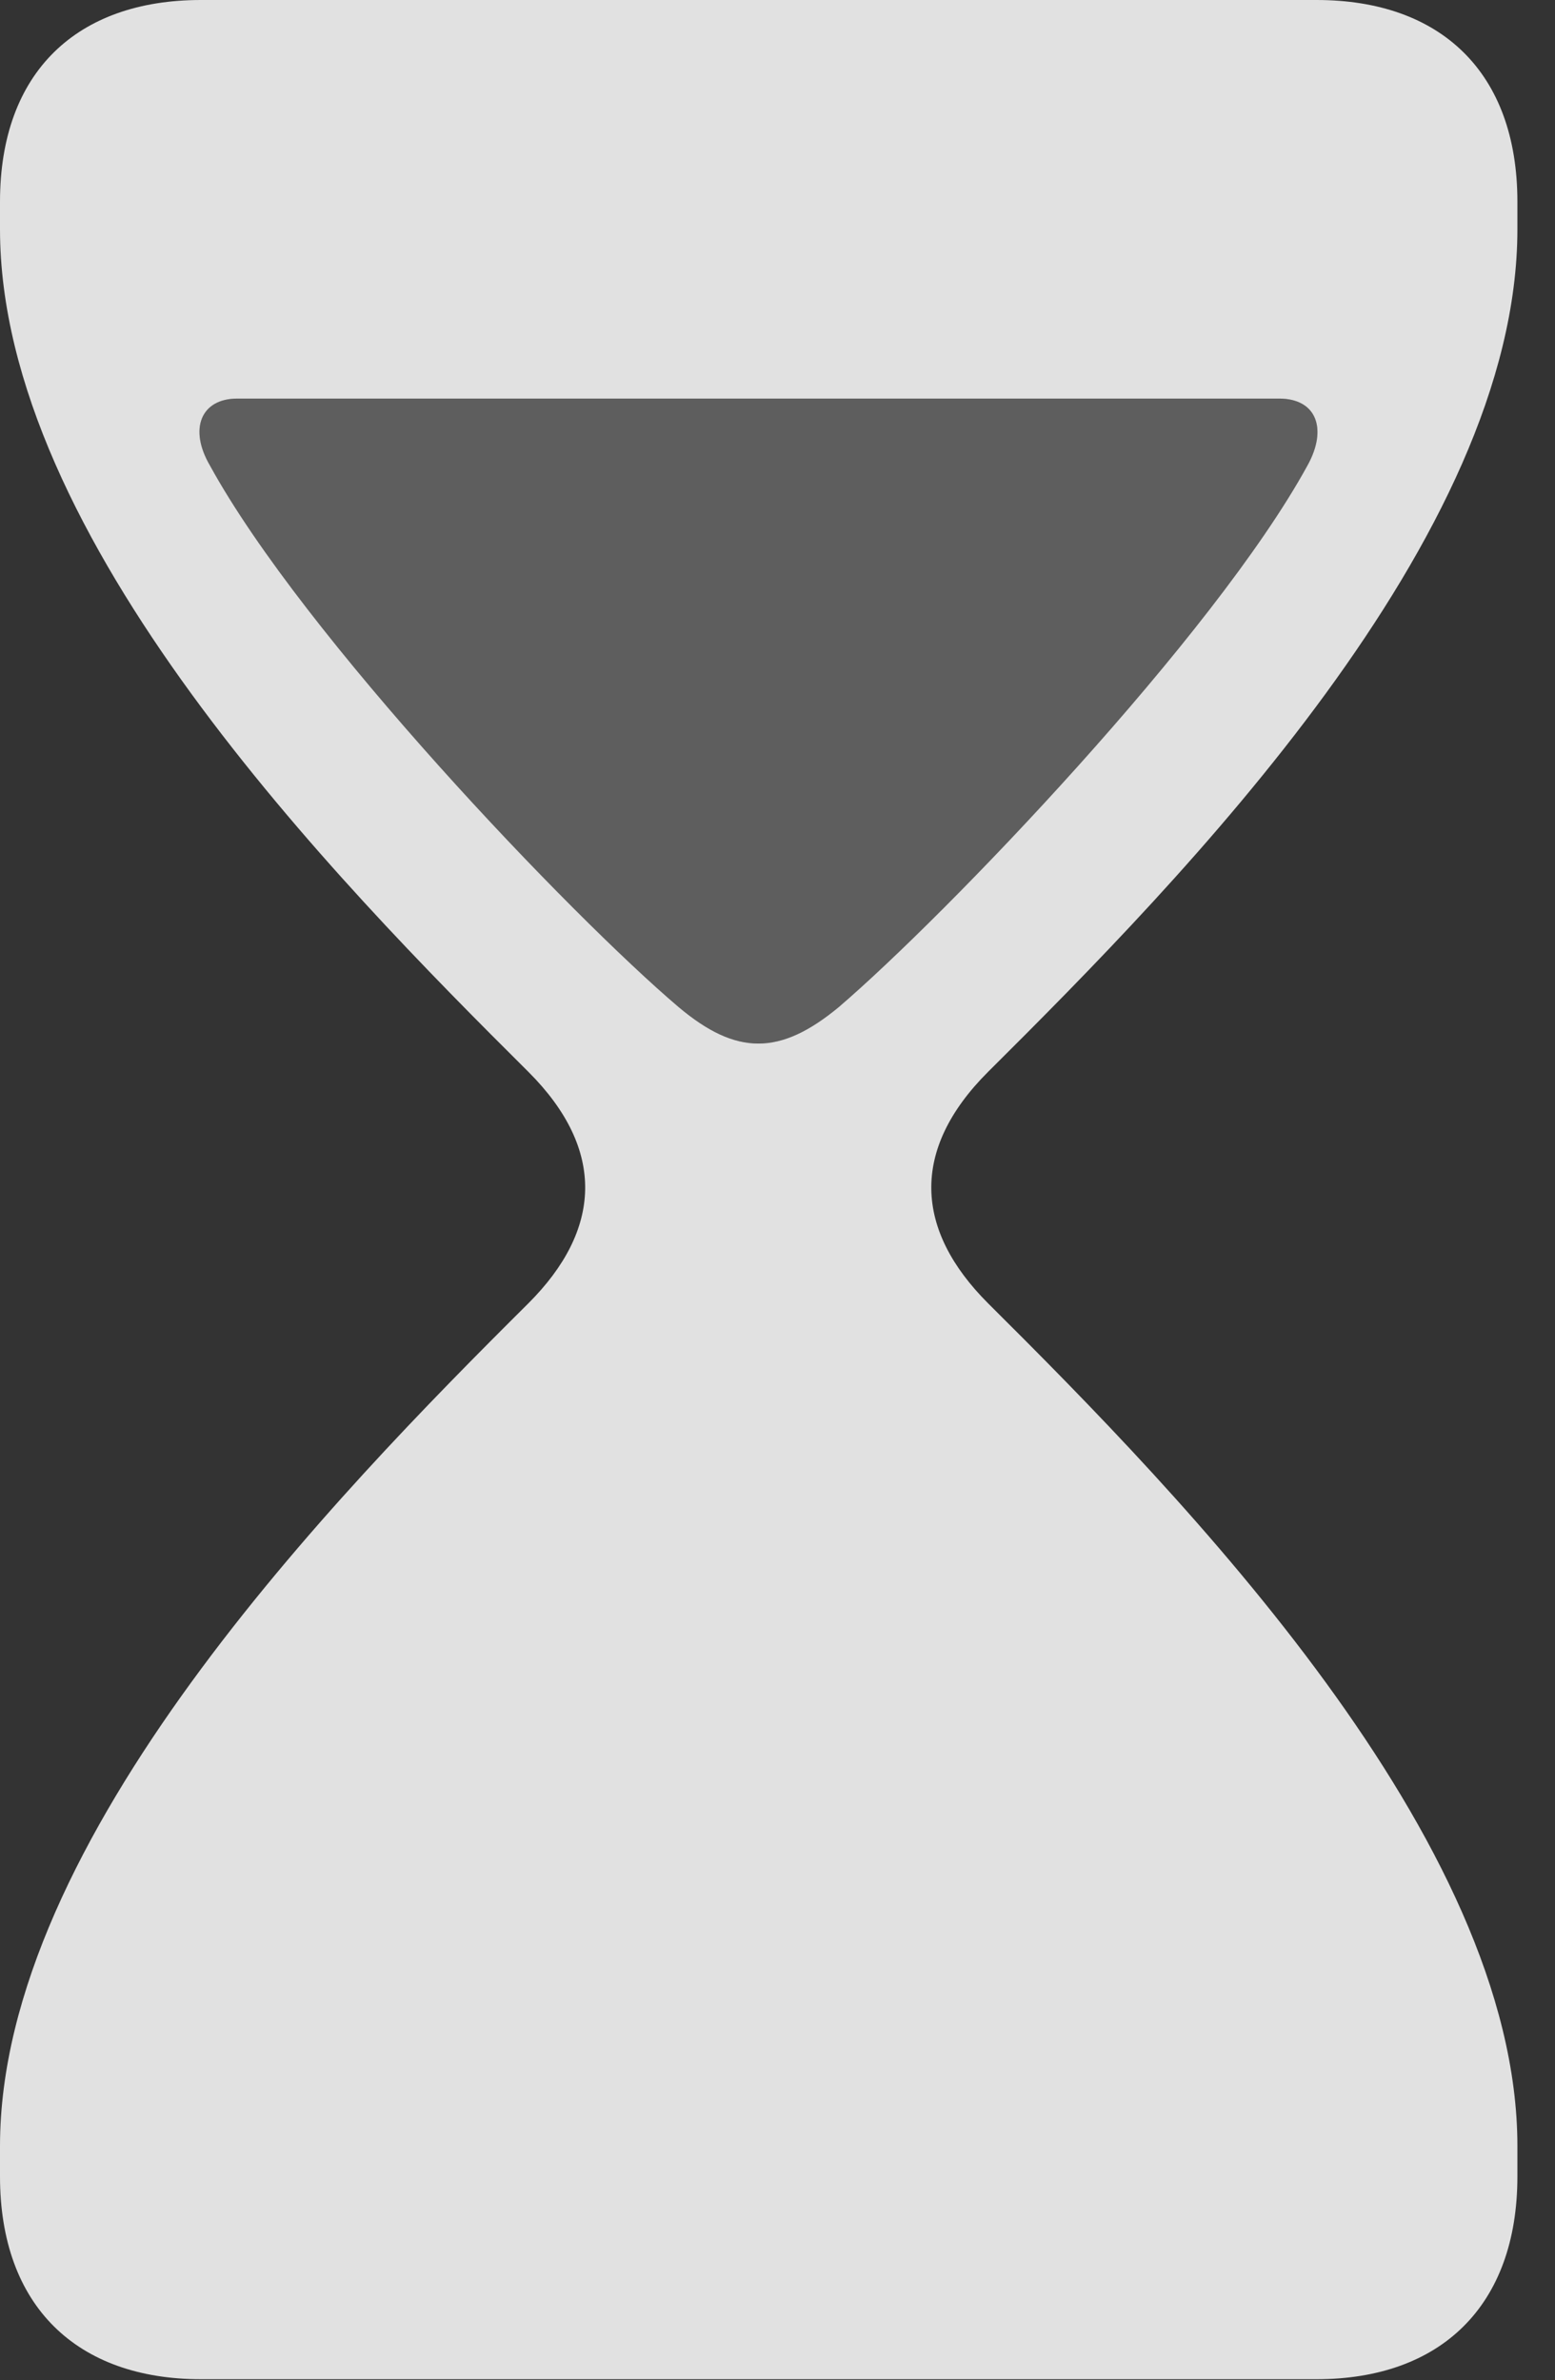 <?xml version="1.0" encoding="UTF-8"?>
<!--Generator: Apple Native CoreSVG 341-->
<!DOCTYPE svg
PUBLIC "-//W3C//DTD SVG 1.1//EN"
       "http://www.w3.org/Graphics/SVG/1.1/DTD/svg11.dtd">
<svg version="1.1" xmlns="http://www.w3.org/2000/svg" xmlns:xlink="http://www.w3.org/1999/xlink" viewBox="0 0 14.971 22.92">
 <rect x="0" y="0" width="14.971" height="22.92" fill="#333333" stroke="none"/>
 <g>
  <rect height="22.92" opacity="0" width="14.971" x="0" y="0"/>
  <path d="M1.934 22.91L12.676 22.91C13.867 22.91 14.609 22.207 14.609 20.957L14.609 20.664C14.609 17.715 11.387 14.414 9.512 12.549C8.809 11.846 8.76 11.074 9.512 10.322C11.387 8.457 14.609 5.176 14.609 2.207L14.609 1.943C14.609 0.693 13.867 0 12.676 0L1.934 0C0.742 0 0 0.693 0 1.943L0 2.207C0 5.176 3.213 8.457 5.088 10.322C5.84 11.074 5.791 11.846 5.088 12.549C3.213 14.414 0 17.715 0 20.664L0 20.957C0 22.207 0.742 22.91 1.934 22.91ZM8.076 9.697C7.51 10.166 7.09 10.166 6.533 9.697C5.498 8.818 2.92 6.123 2.021 4.482C1.816 4.131 1.934 3.838 2.285 3.838L12.315 3.838C12.676 3.838 12.783 4.131 12.588 4.482C11.69 6.123 9.102 8.818 8.076 9.697Z" fill="white" fill-opacity="0.85"/>
  <path d="M8.076 9.697C7.51 10.166 7.09 10.166 6.533 9.697C5.498 8.818 2.92 6.123 2.021 4.482C1.816 4.131 1.934 3.838 2.285 3.838L12.315 3.838C12.676 3.838 12.783 4.131 12.588 4.482C11.69 6.123 9.102 8.818 8.076 9.697Z" fill="white" fill-opacity="0.212"/>
 </g>
</svg>
